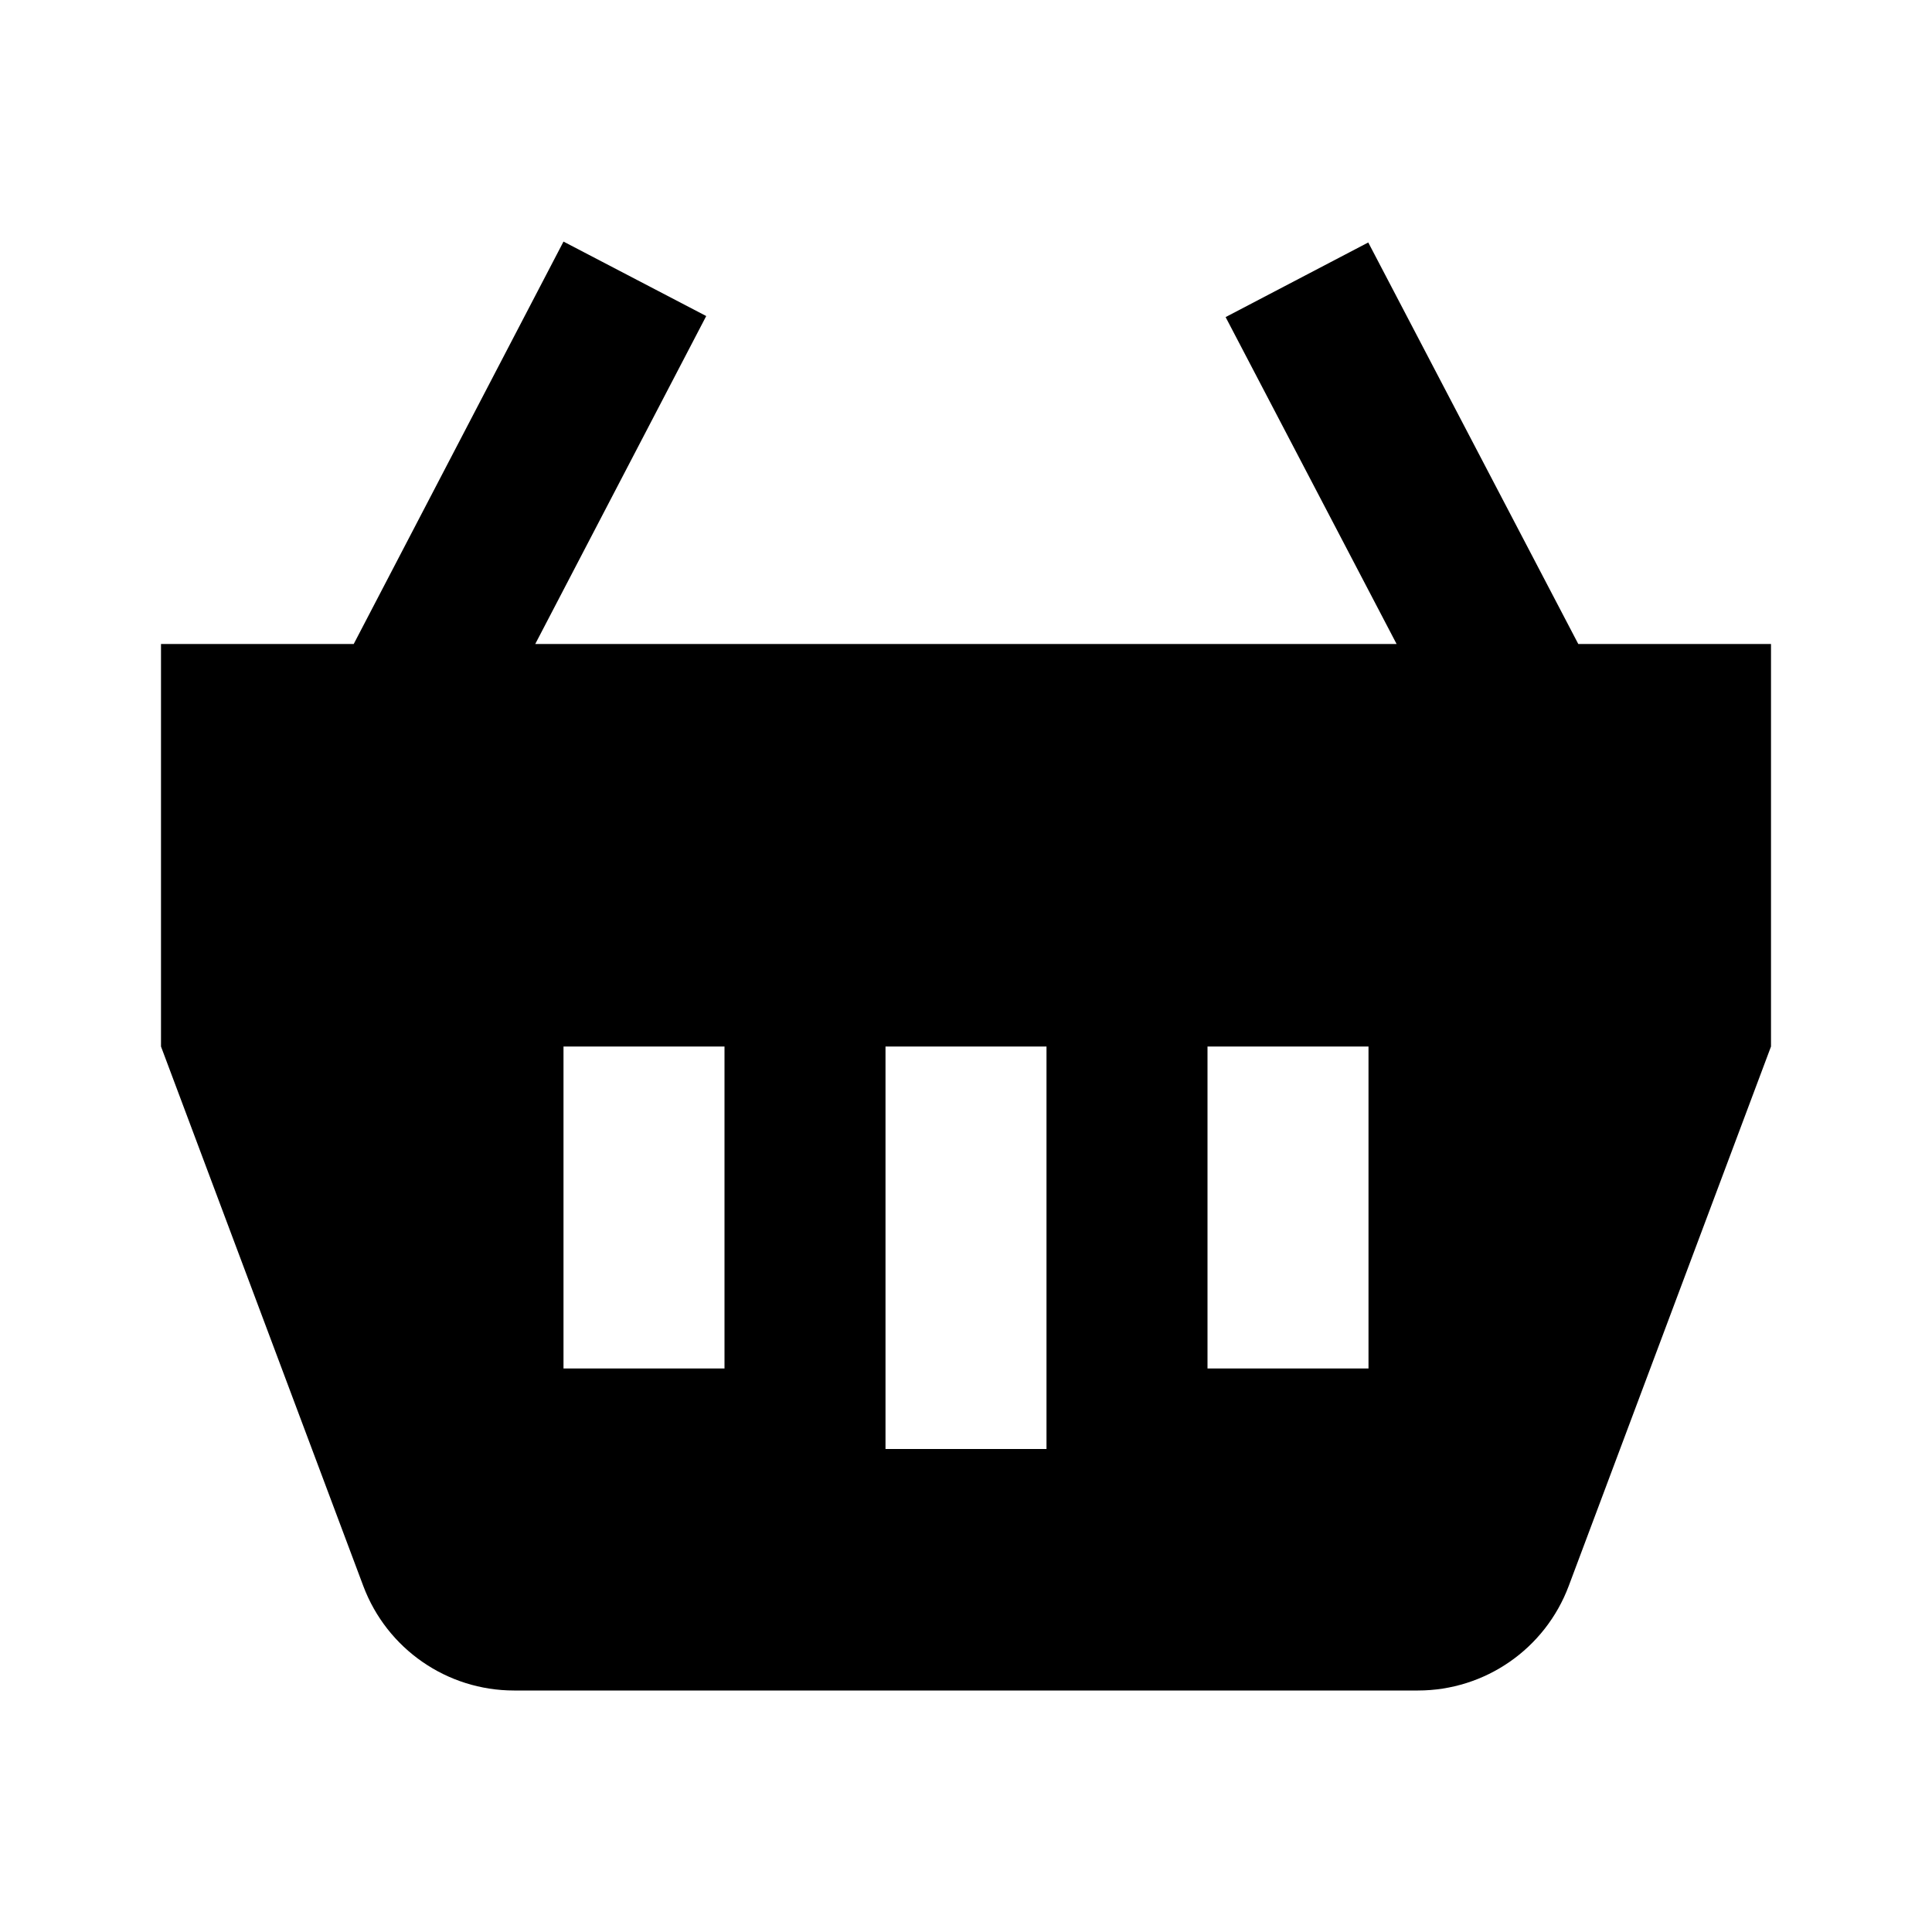 <svg width="24" height="24" viewBox="0 0 24 24" fill="none" xmlns="http://www.w3.org/2000/svg">
<path fill-rule="evenodd" clip-rule="evenodd" d="M6.649 8L8.773 3.926L7 3.001L4.394 8H2V13L4.513 19.702C4.806 20.483 5.552 21 6.386 21H17.614C18.448 21 19.194 20.483 19.487 19.702L22 13V8H19.606L16.997 3.012L15.225 3.939L17.349 8H6.649ZM7 17V13H9V17H7ZM11 18V13H13V18H11ZM15 17V13H17V17H15Z" fill="black"/>
</svg>
